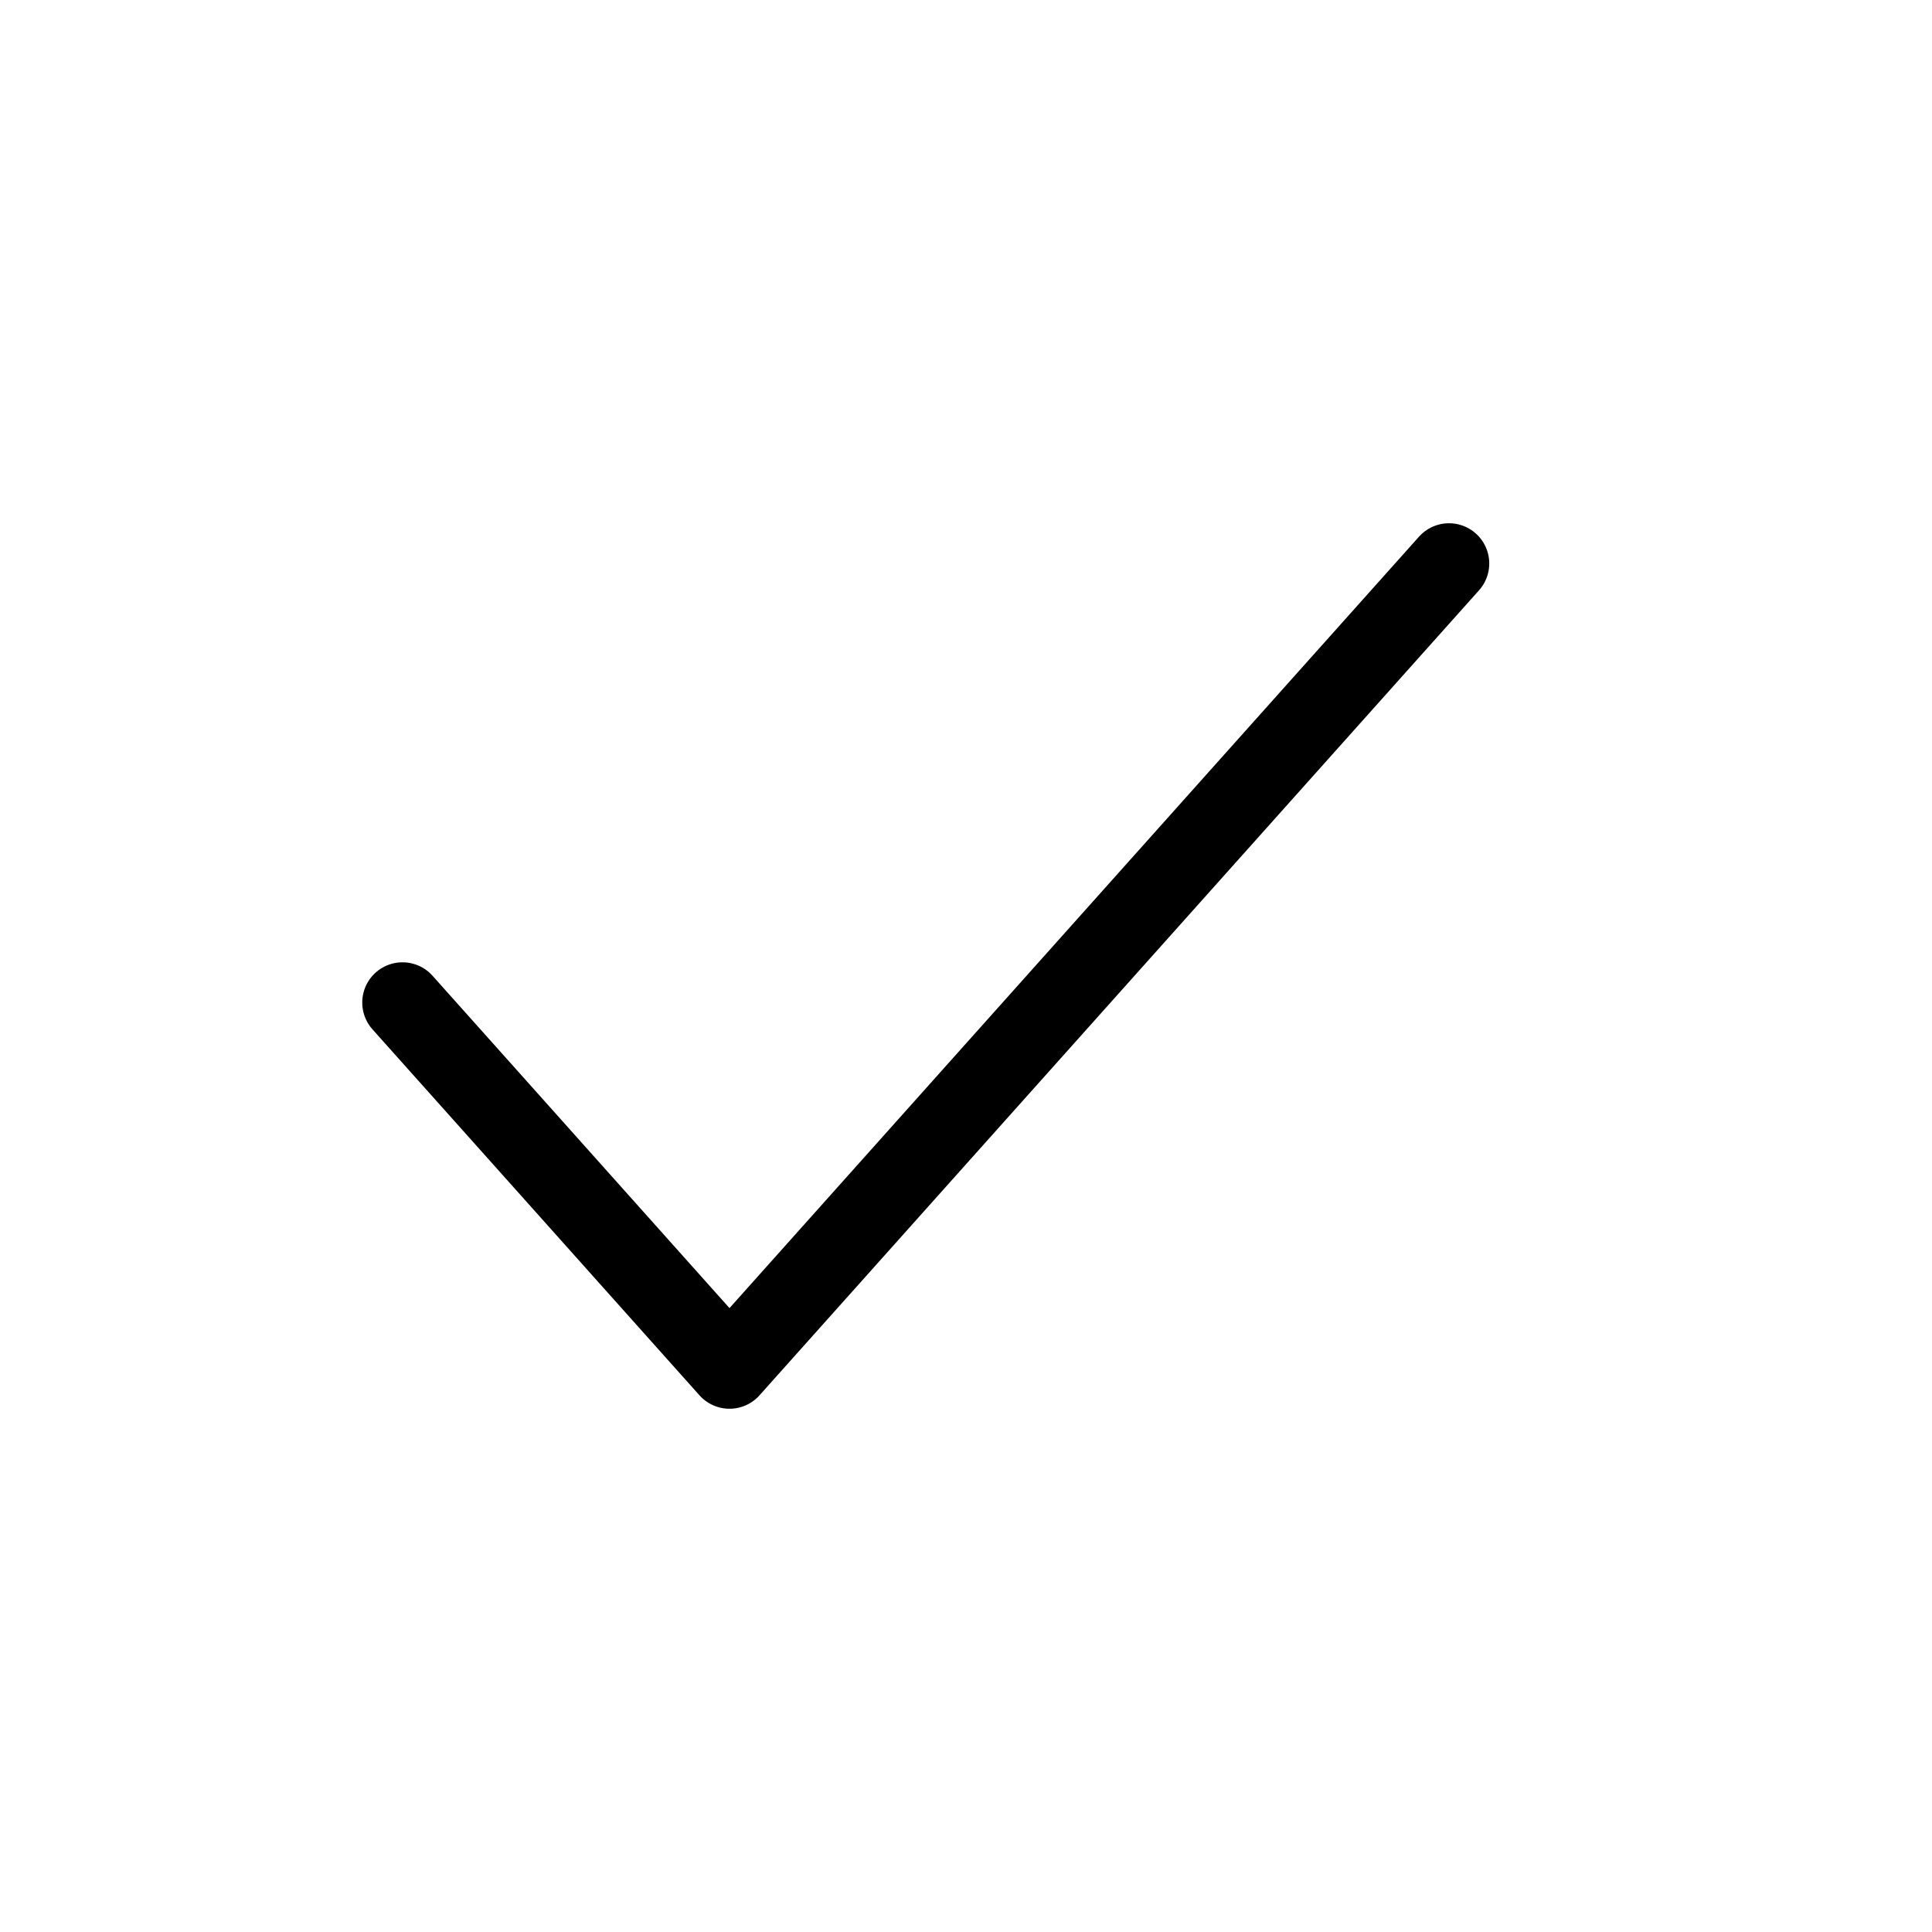 <svg width="24" height="24" viewBox="0 0 24 24" fill="none" xmlns="http://www.w3.org/2000/svg">
<path d="M18 7L9.062 17L5 12.454" stroke="black" stroke-linecap="round" stroke-linejoin="round"/>
</svg>
